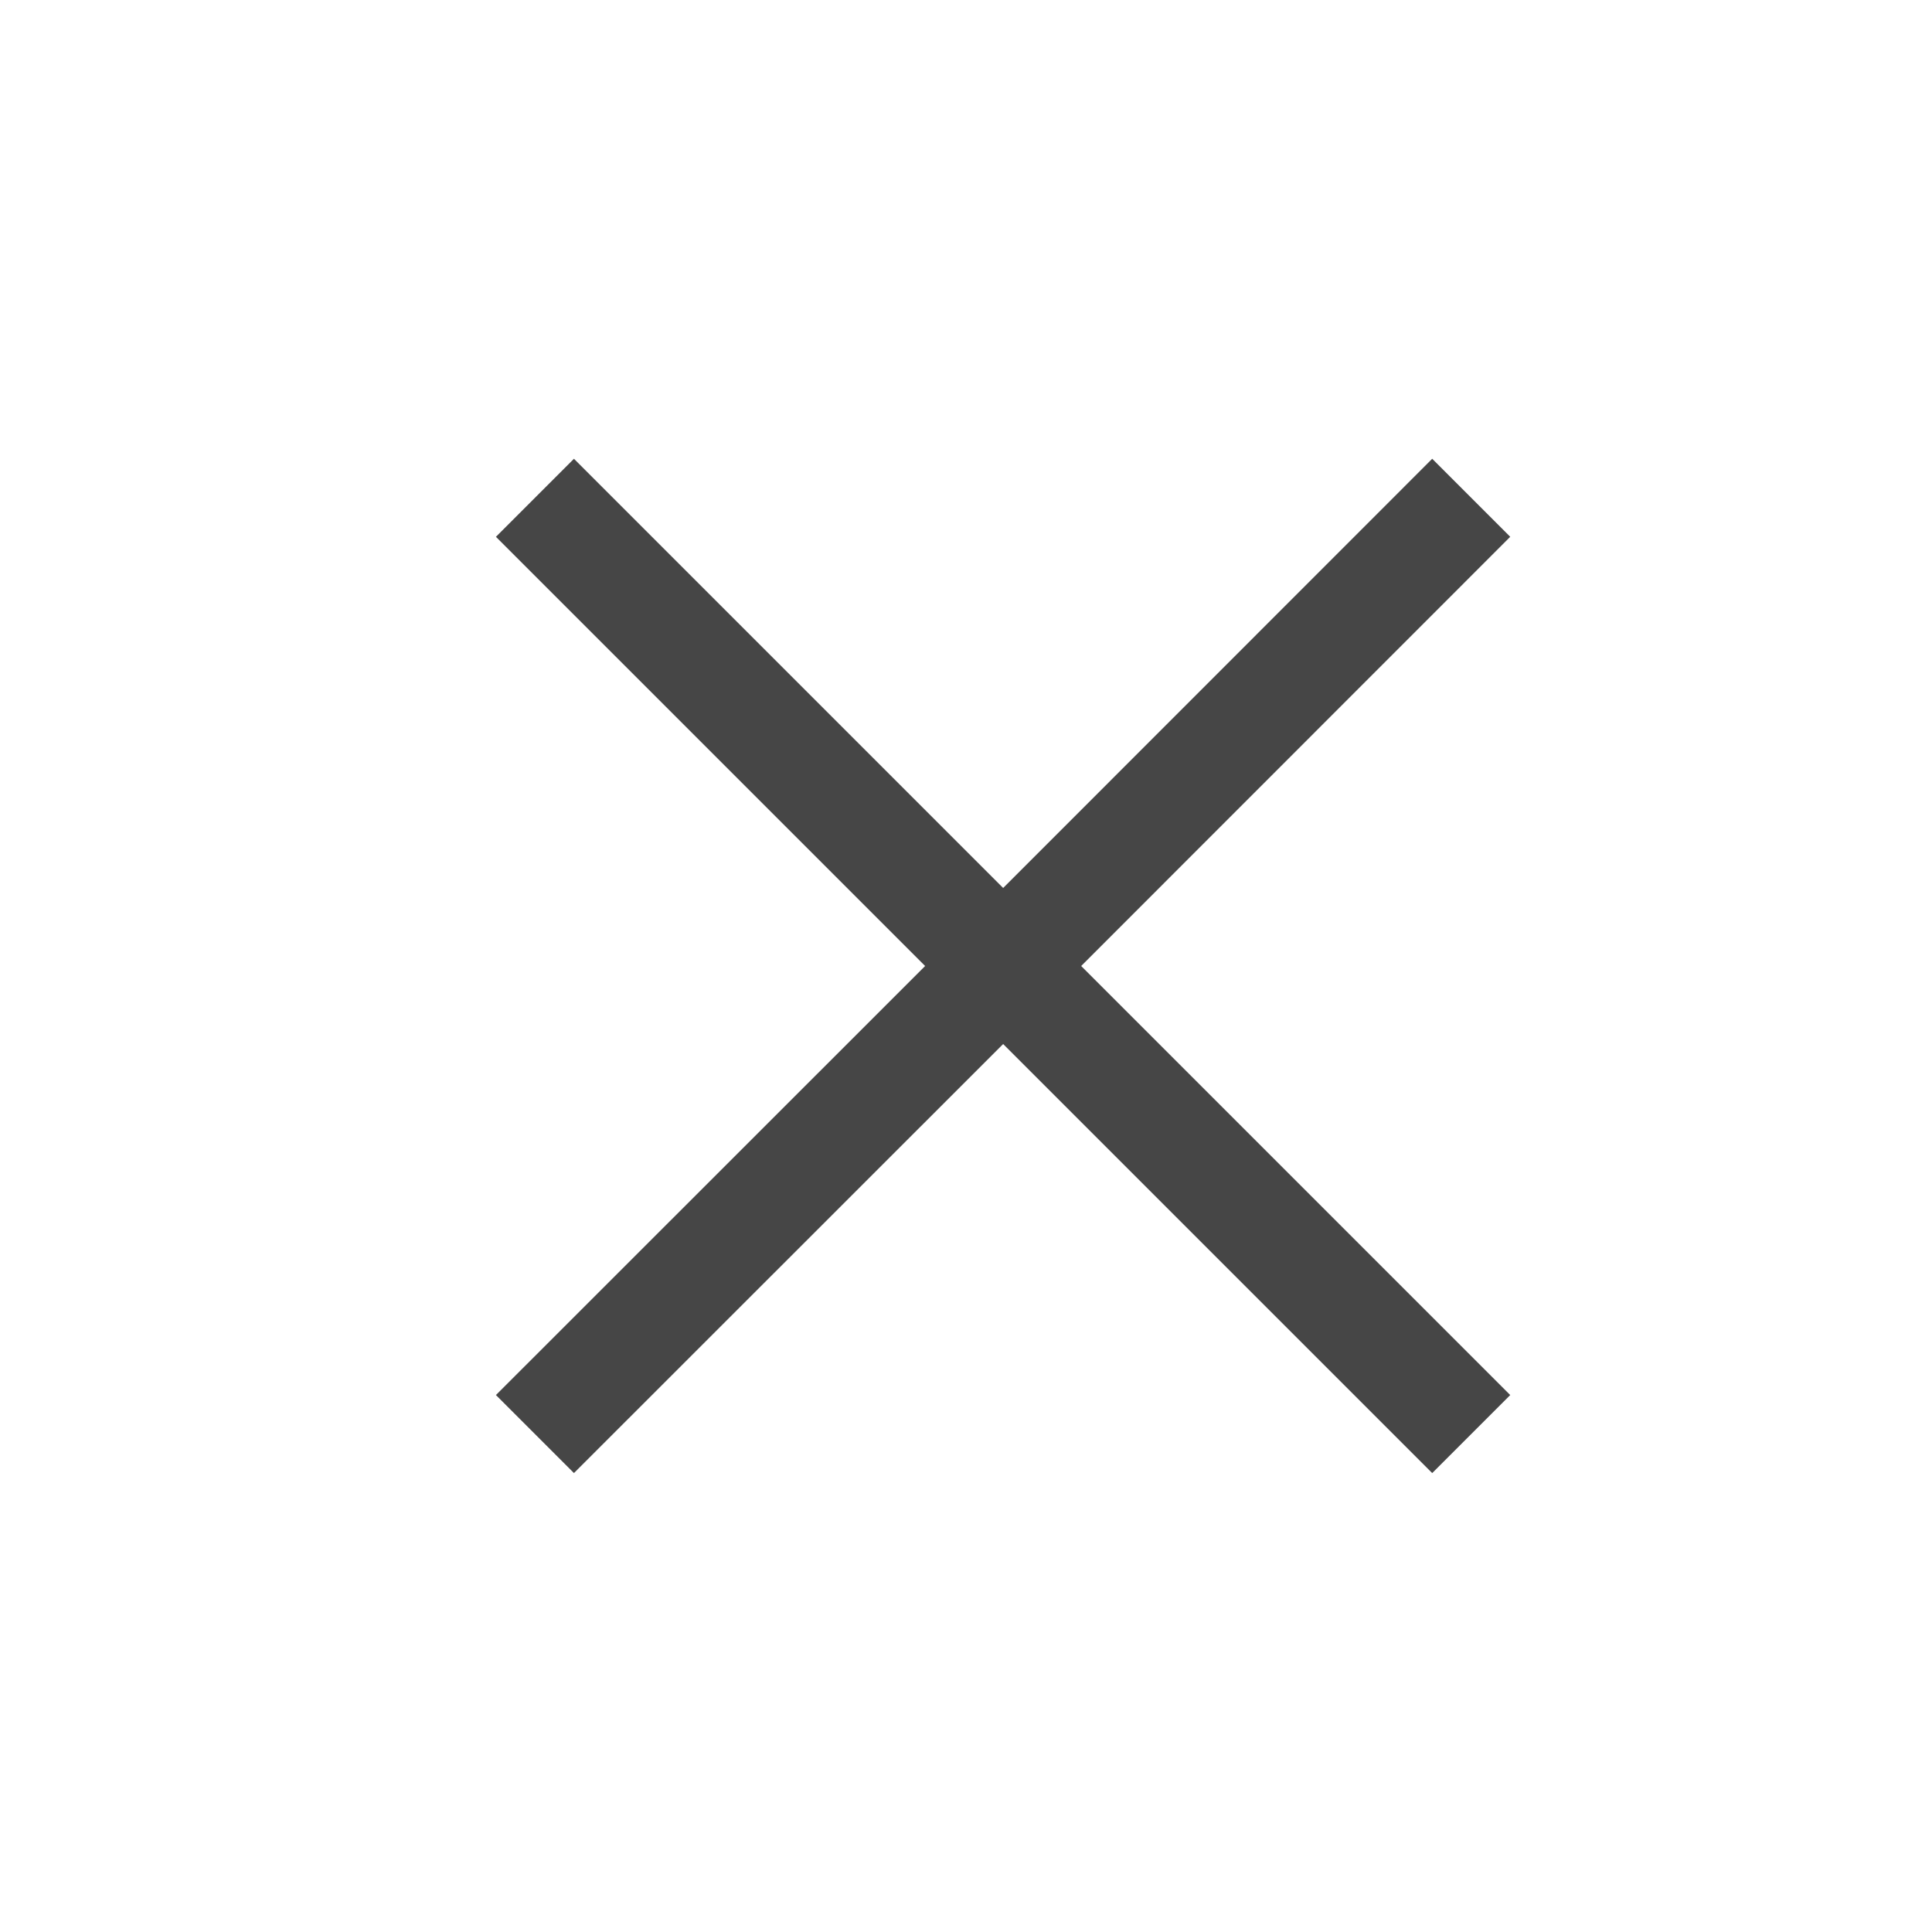 <svg width="13" height="13" viewBox="0 0 13 13" fill="none" xmlns="http://www.w3.org/2000/svg">
<path d="M3.862 9.912L3.337 9.387L6.225 6.5L3.337 3.612L3.862 3.087L6.75 5.975L9.637 3.087L10.162 3.612L7.275 6.5L10.162 9.387L9.637 9.912L6.75 7.025L3.862 9.912Z" fill="#464646"/>
</svg>
